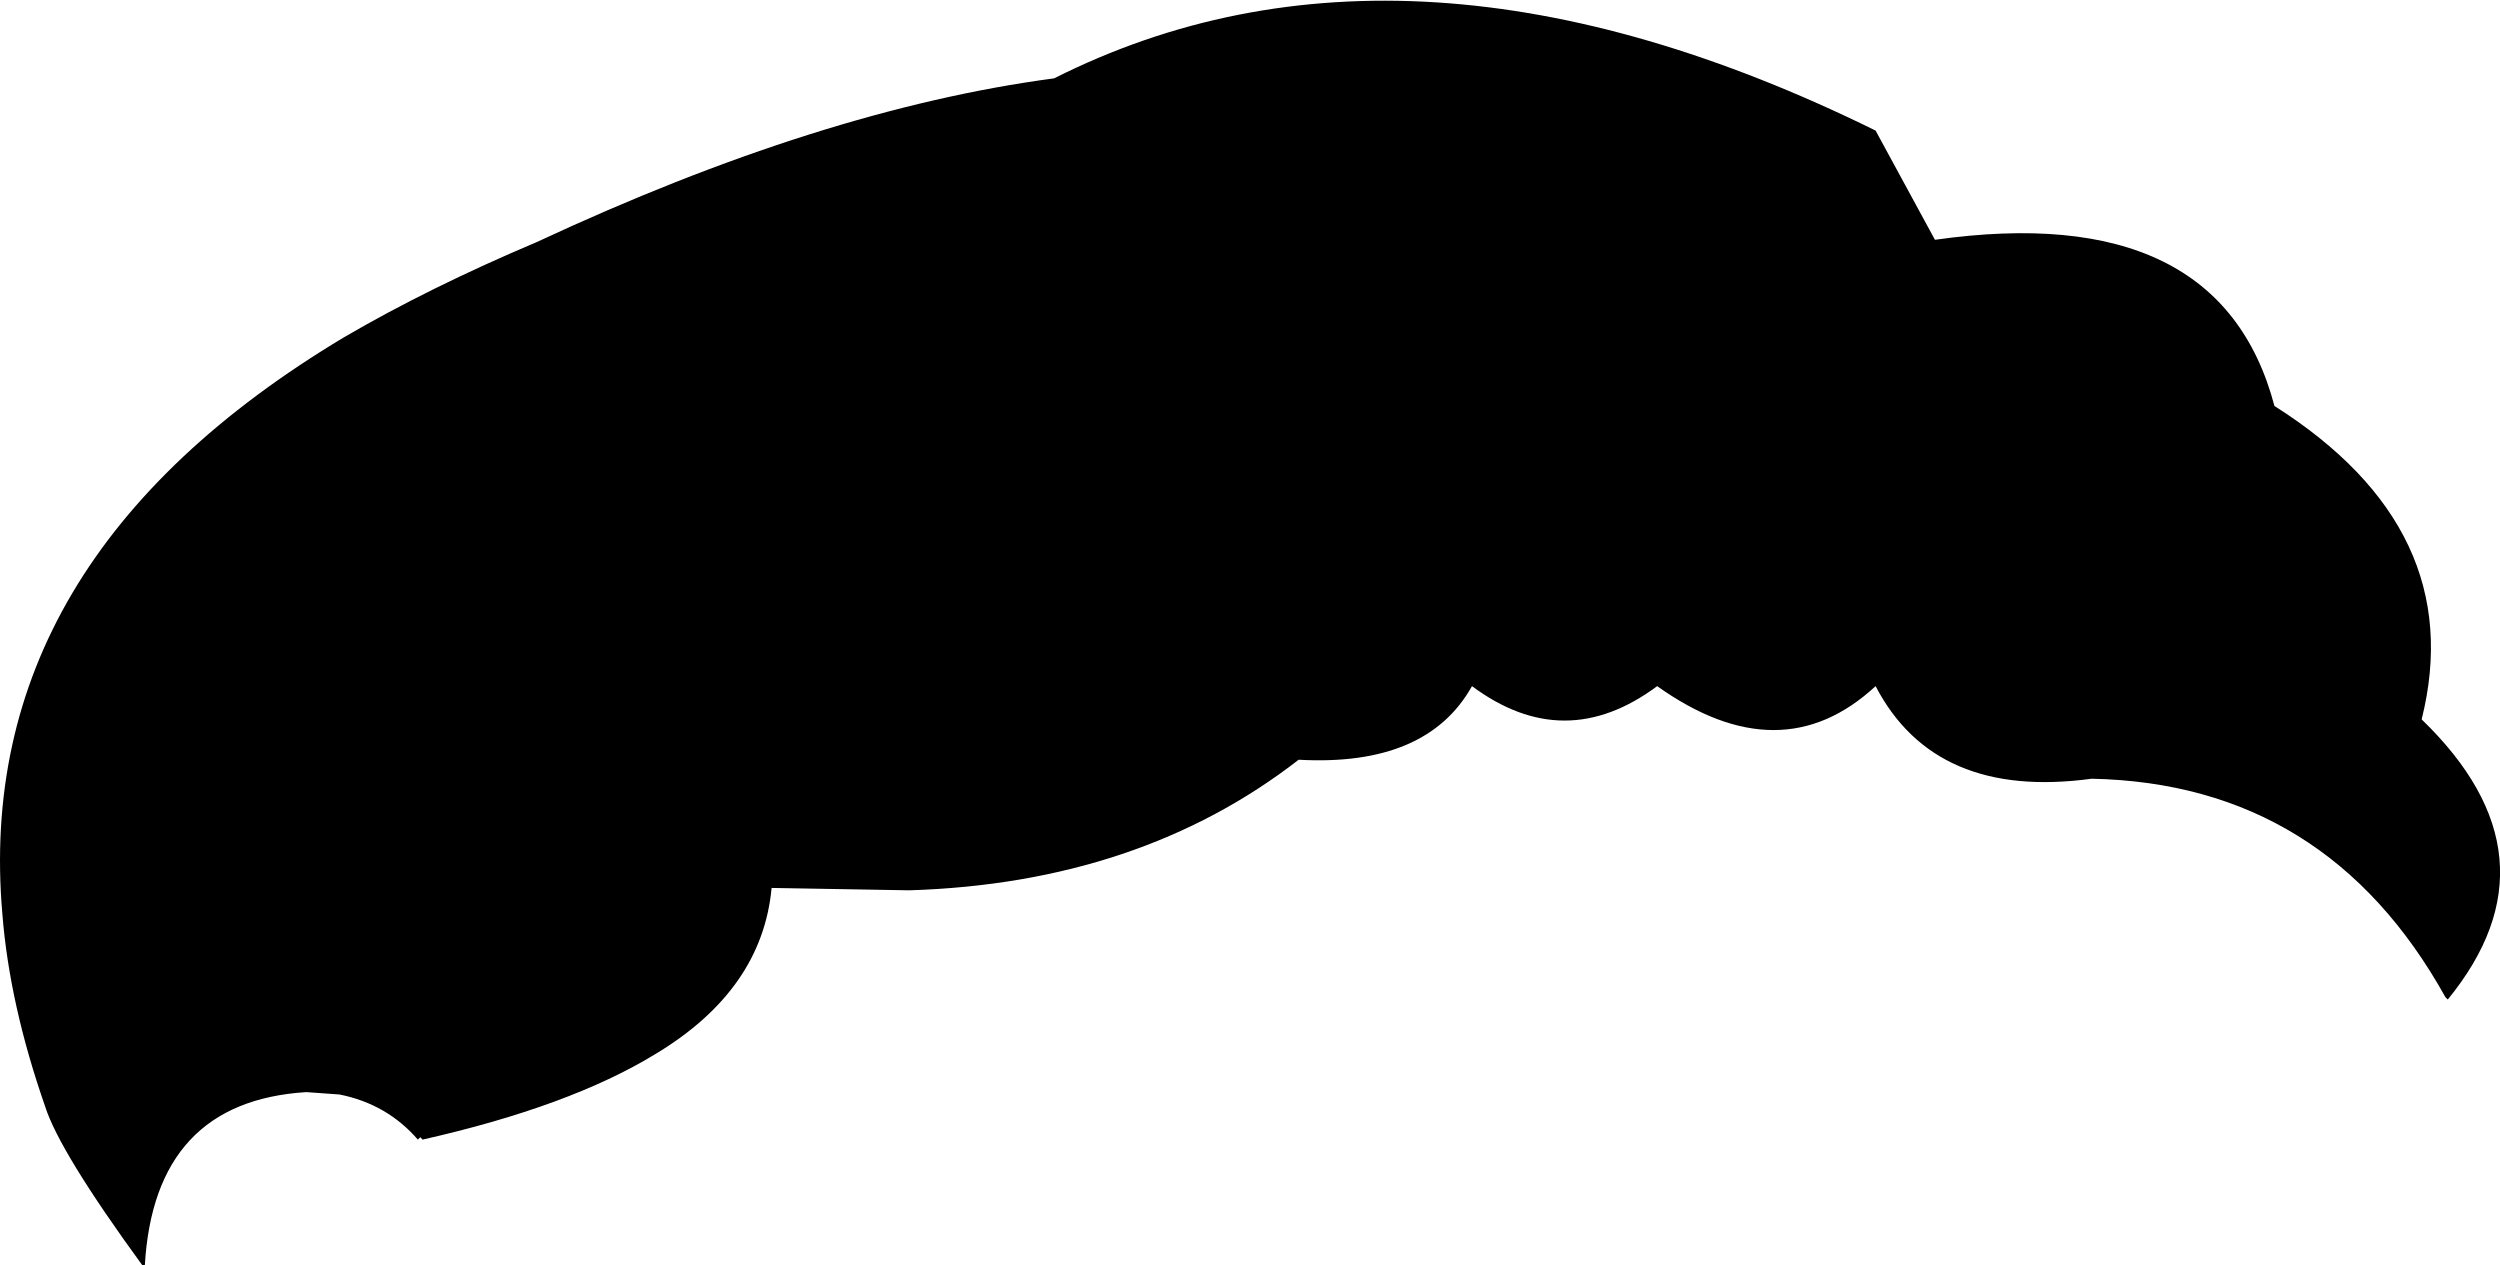 <?xml version="1.0" encoding="UTF-8" standalone="no"?>
<svg xmlns:xlink="http://www.w3.org/1999/xlink" height="26.65px" width="52.65px" xmlns="http://www.w3.org/2000/svg">
  <g transform="matrix(1.0, 0.0, 0.0, 1.0, -202.25, -71.7)">
    <path d="M253.8 92.75 L253.75 92.7 Q251.25 88.2 246.3 88.1 243.0 88.55 241.75 86.15 239.75 88.0 237.15 86.15 235.2 87.6 233.25 86.15 232.3 87.85 229.6 87.7 226.25 90.3 221.4 90.45 L218.5 90.4 Q218.3 92.55 216.05 93.9 214.25 95.0 211.15 95.7 L211.1 95.65 211.05 95.7 Q210.4 94.95 209.4 94.75 L208.7 94.7 Q205.5 94.9 205.3 98.35 L205.25 98.35 Q203.5 95.95 203.2 95.0 202.45 92.85 202.3 90.95 201.65 83.5 209.5 78.8 211.3 77.75 213.55 76.8 219.55 74.0 224.45 73.35 231.9 69.6 241.75 74.45 L243.0 76.75 Q249.0 75.9 250.15 80.25 254.25 82.85 253.25 86.85 256.25 89.75 253.8 92.75" fill="#000000" fill-rule="evenodd" stroke="none"/>
  </g>
</svg>
